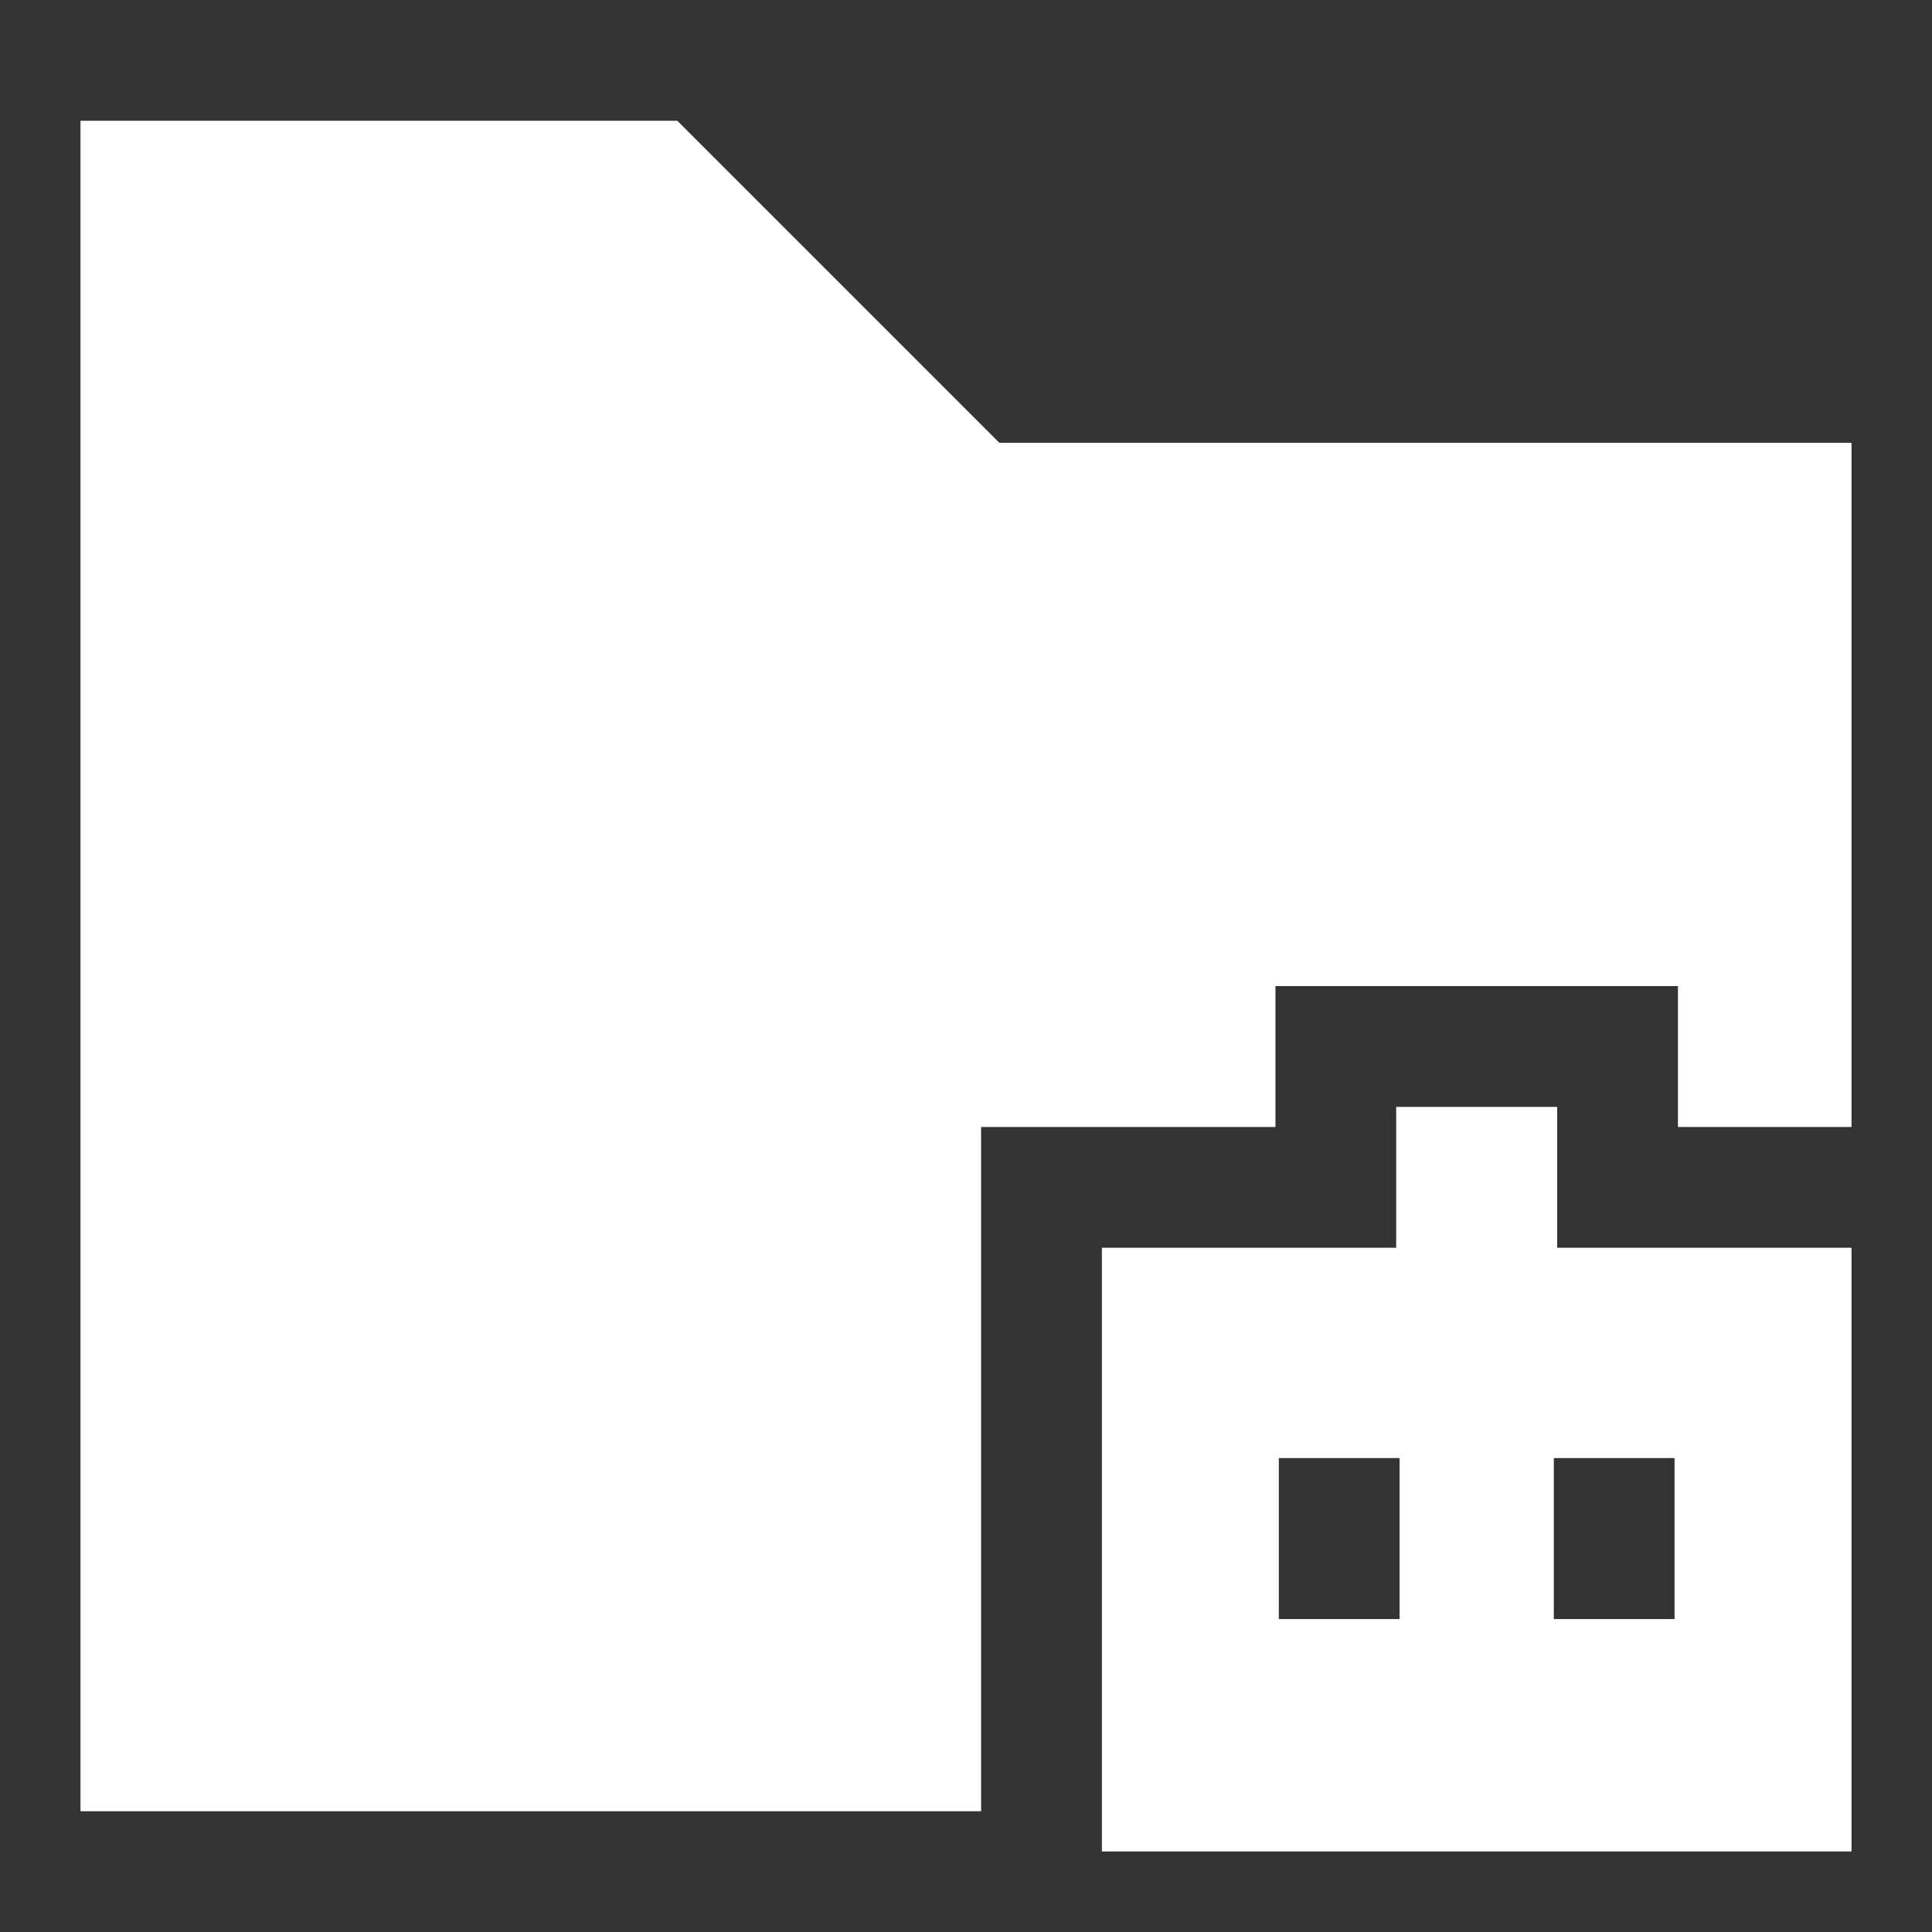 <svg width="51" height="51" viewBox="0 0 51 51" fill="none" xmlns="http://www.w3.org/2000/svg">
<rect x="0" y="0" width="51" height="51" fill="#333333" stroke="none"/>
<path fill-rule="evenodd" clip-rule="evenodd" d="M4.25 3.188H2.125V47.812H25.899V29.75H33.669V26.031H44.294V29.75H48.875V11.688H26.38L18.502 3.81L17.88 3.188H4.25ZM47.281 32.938H41.106V29.219H36.856V32.938H29.087V48.875H48.875V32.938H47.281ZM33.758 38.49V42.74H36.945V38.49H33.758ZM41.017 42.74V38.49H44.204V42.74H41.017Z" fill="white"/>
</svg>

